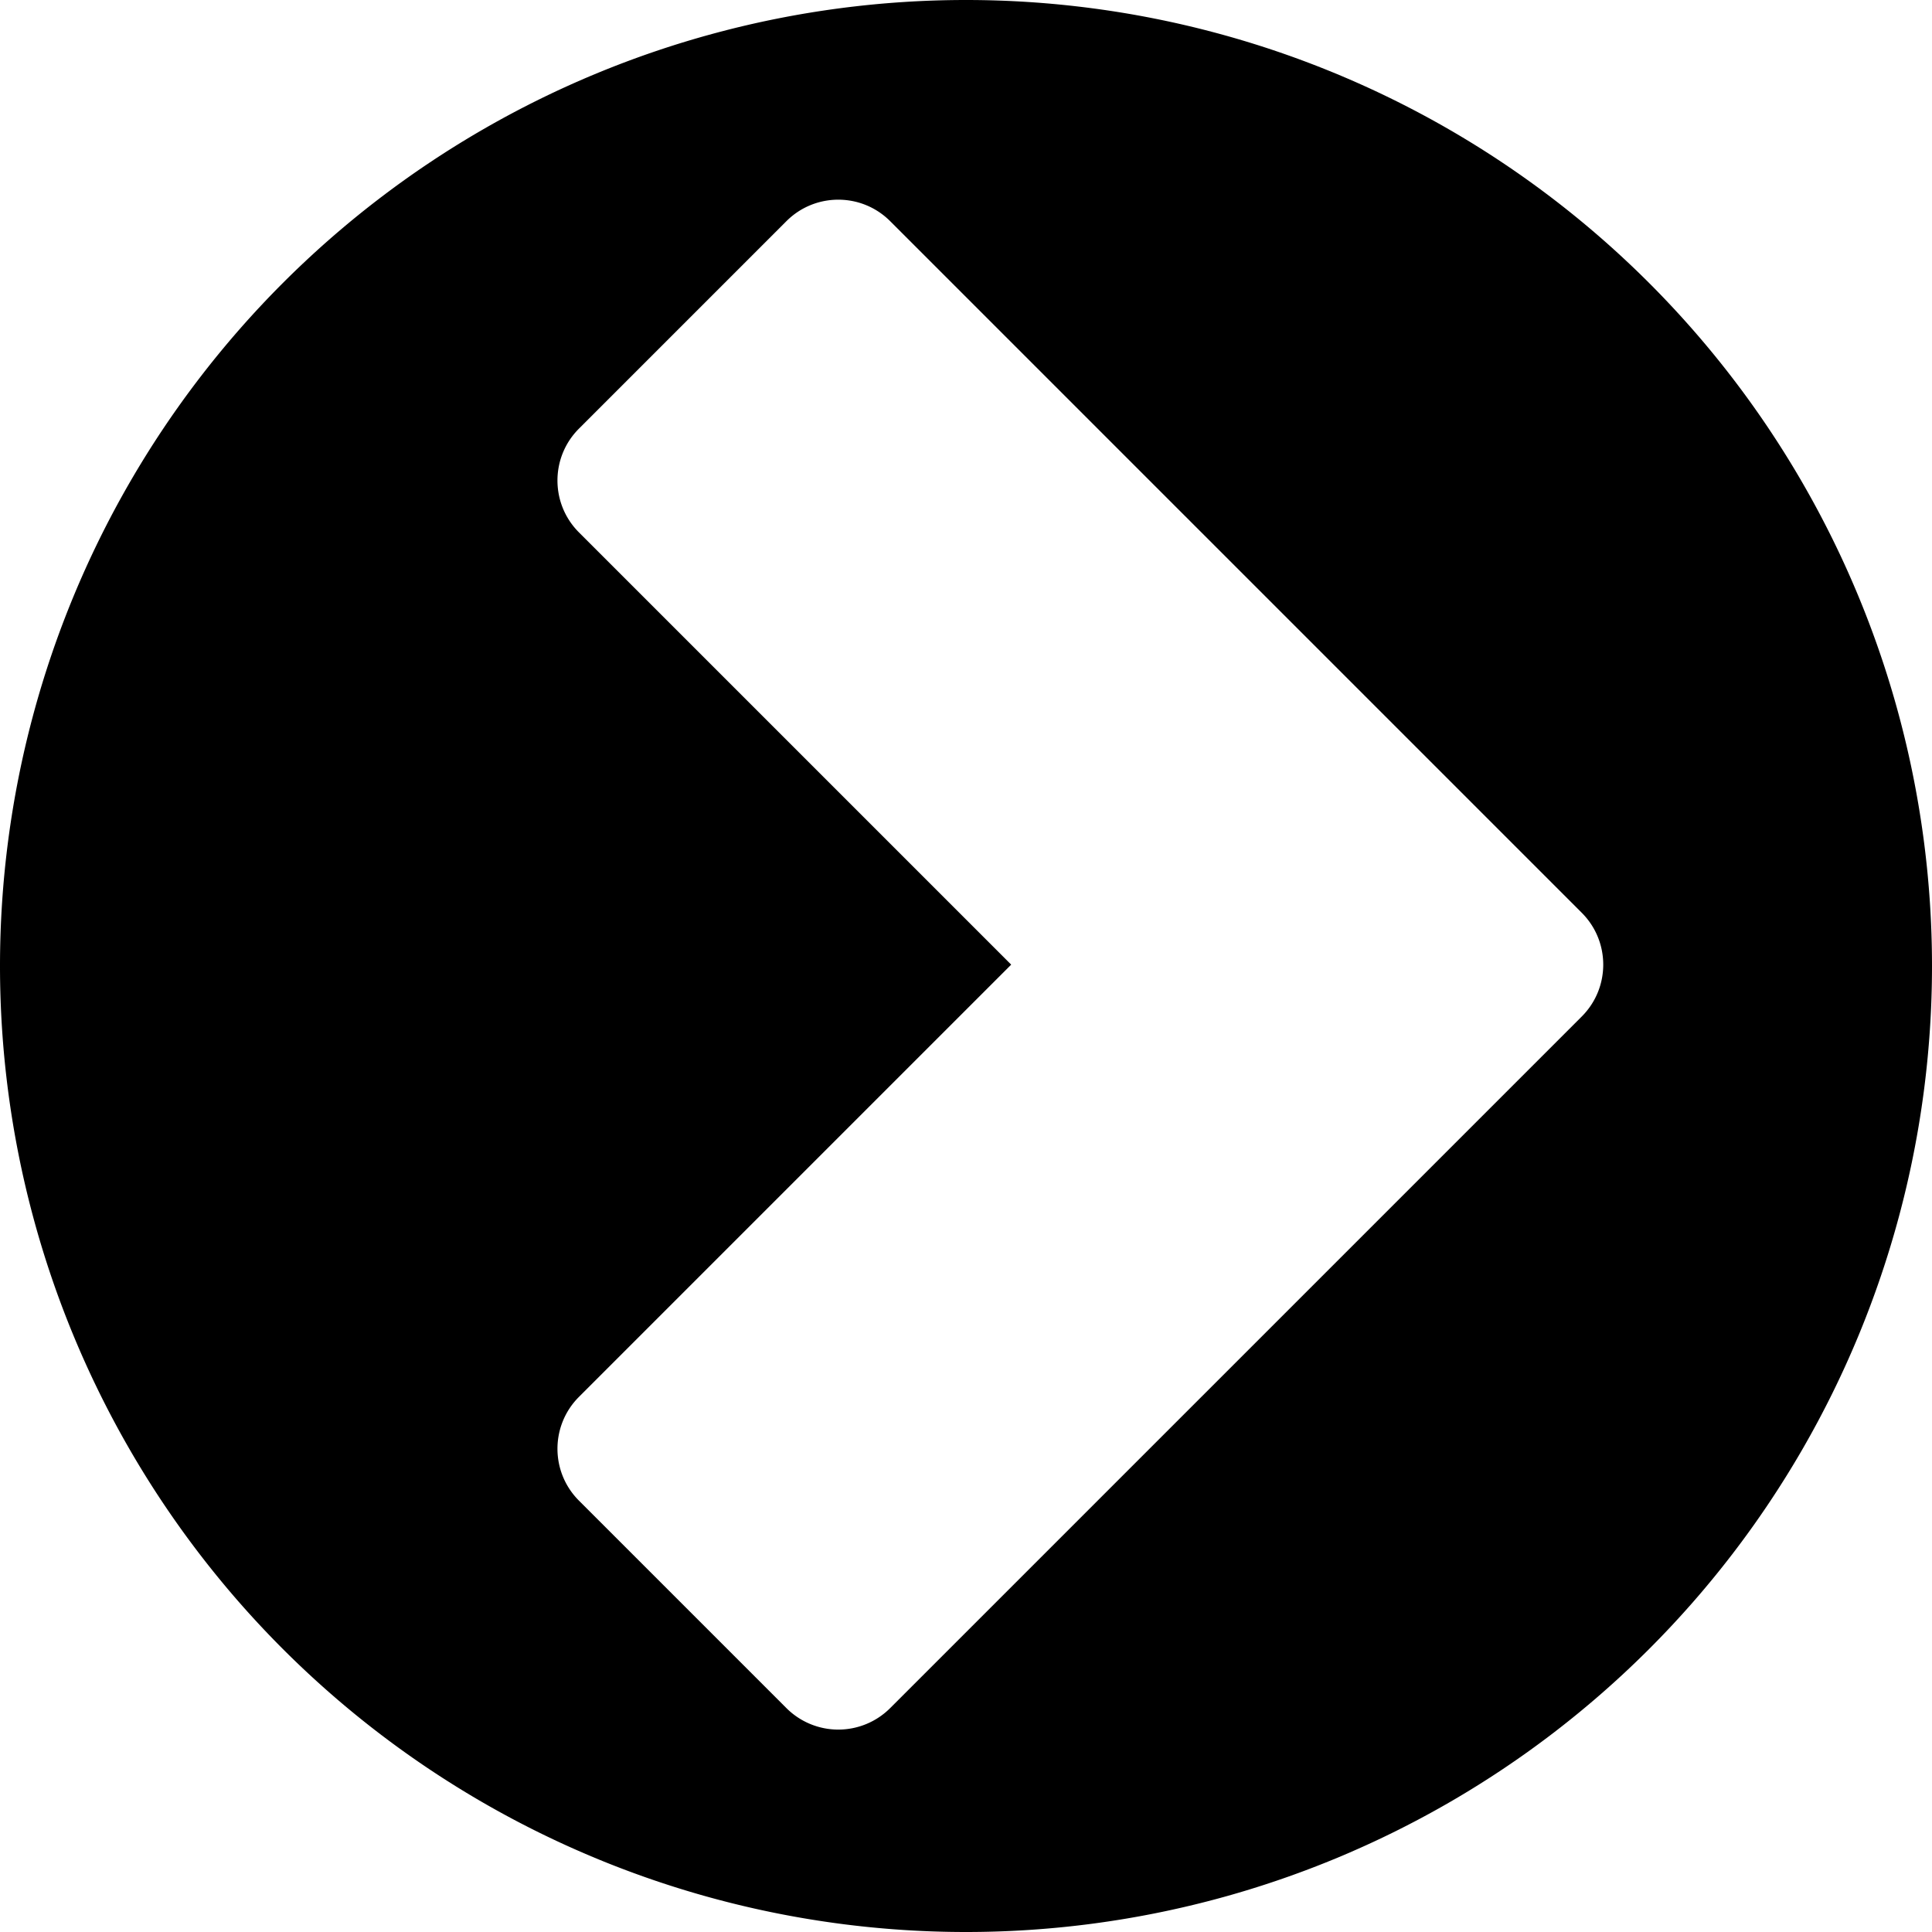<?xml version="1.0" encoding="UTF-8" standalone="no"?>
<svg
   xmlns:dc="http://purl.org/dc/elements/1.1/"
   xmlns:cc="http://creativecommons.org/ns#"
   xmlns:rdf="http://www.w3.org/1999/02/22-rdf-syntax-ns#"
   xmlns:svg="http://www.w3.org/2000/svg"
   xmlns="http://www.w3.org/2000/svg"
   width="512"
   height="512"
   id="svg2"
   version="1.1">
  <defs
     id="defs4" />
  <g
     id="layer2">
    <path
       id="path831"
       style="fill:#000000;stroke-width:8;stroke-linecap:round"
       d="M 256,512 A 256,256 0 0 0 512,256 256,256 0 0 0 256,0 256,256 0 0 0 0,256 256,256 0 0 0 256,512 Z m -33.91,-53.641 c -5.133,-0.018 -10.05,-2.064 -13.68,-5.693 l -54.984,-54.984 c -7.591,-7.592 -7.591,-19.9 0,-27.492 L 267.977,255.639 153.426,141.088 c -7.591,-7.592 -7.591,-19.9 0,-27.492 l 54.984,-54.986 c 7.592,-7.591 19.9,-7.591 27.492,0 l 183.281,183.283 c 7.591,7.592 7.591,19.9 0,27.492 L 235.902,452.666 c -3.662,3.662 -8.634,5.711 -13.812,5.693 z" />
  </g>
</svg>
